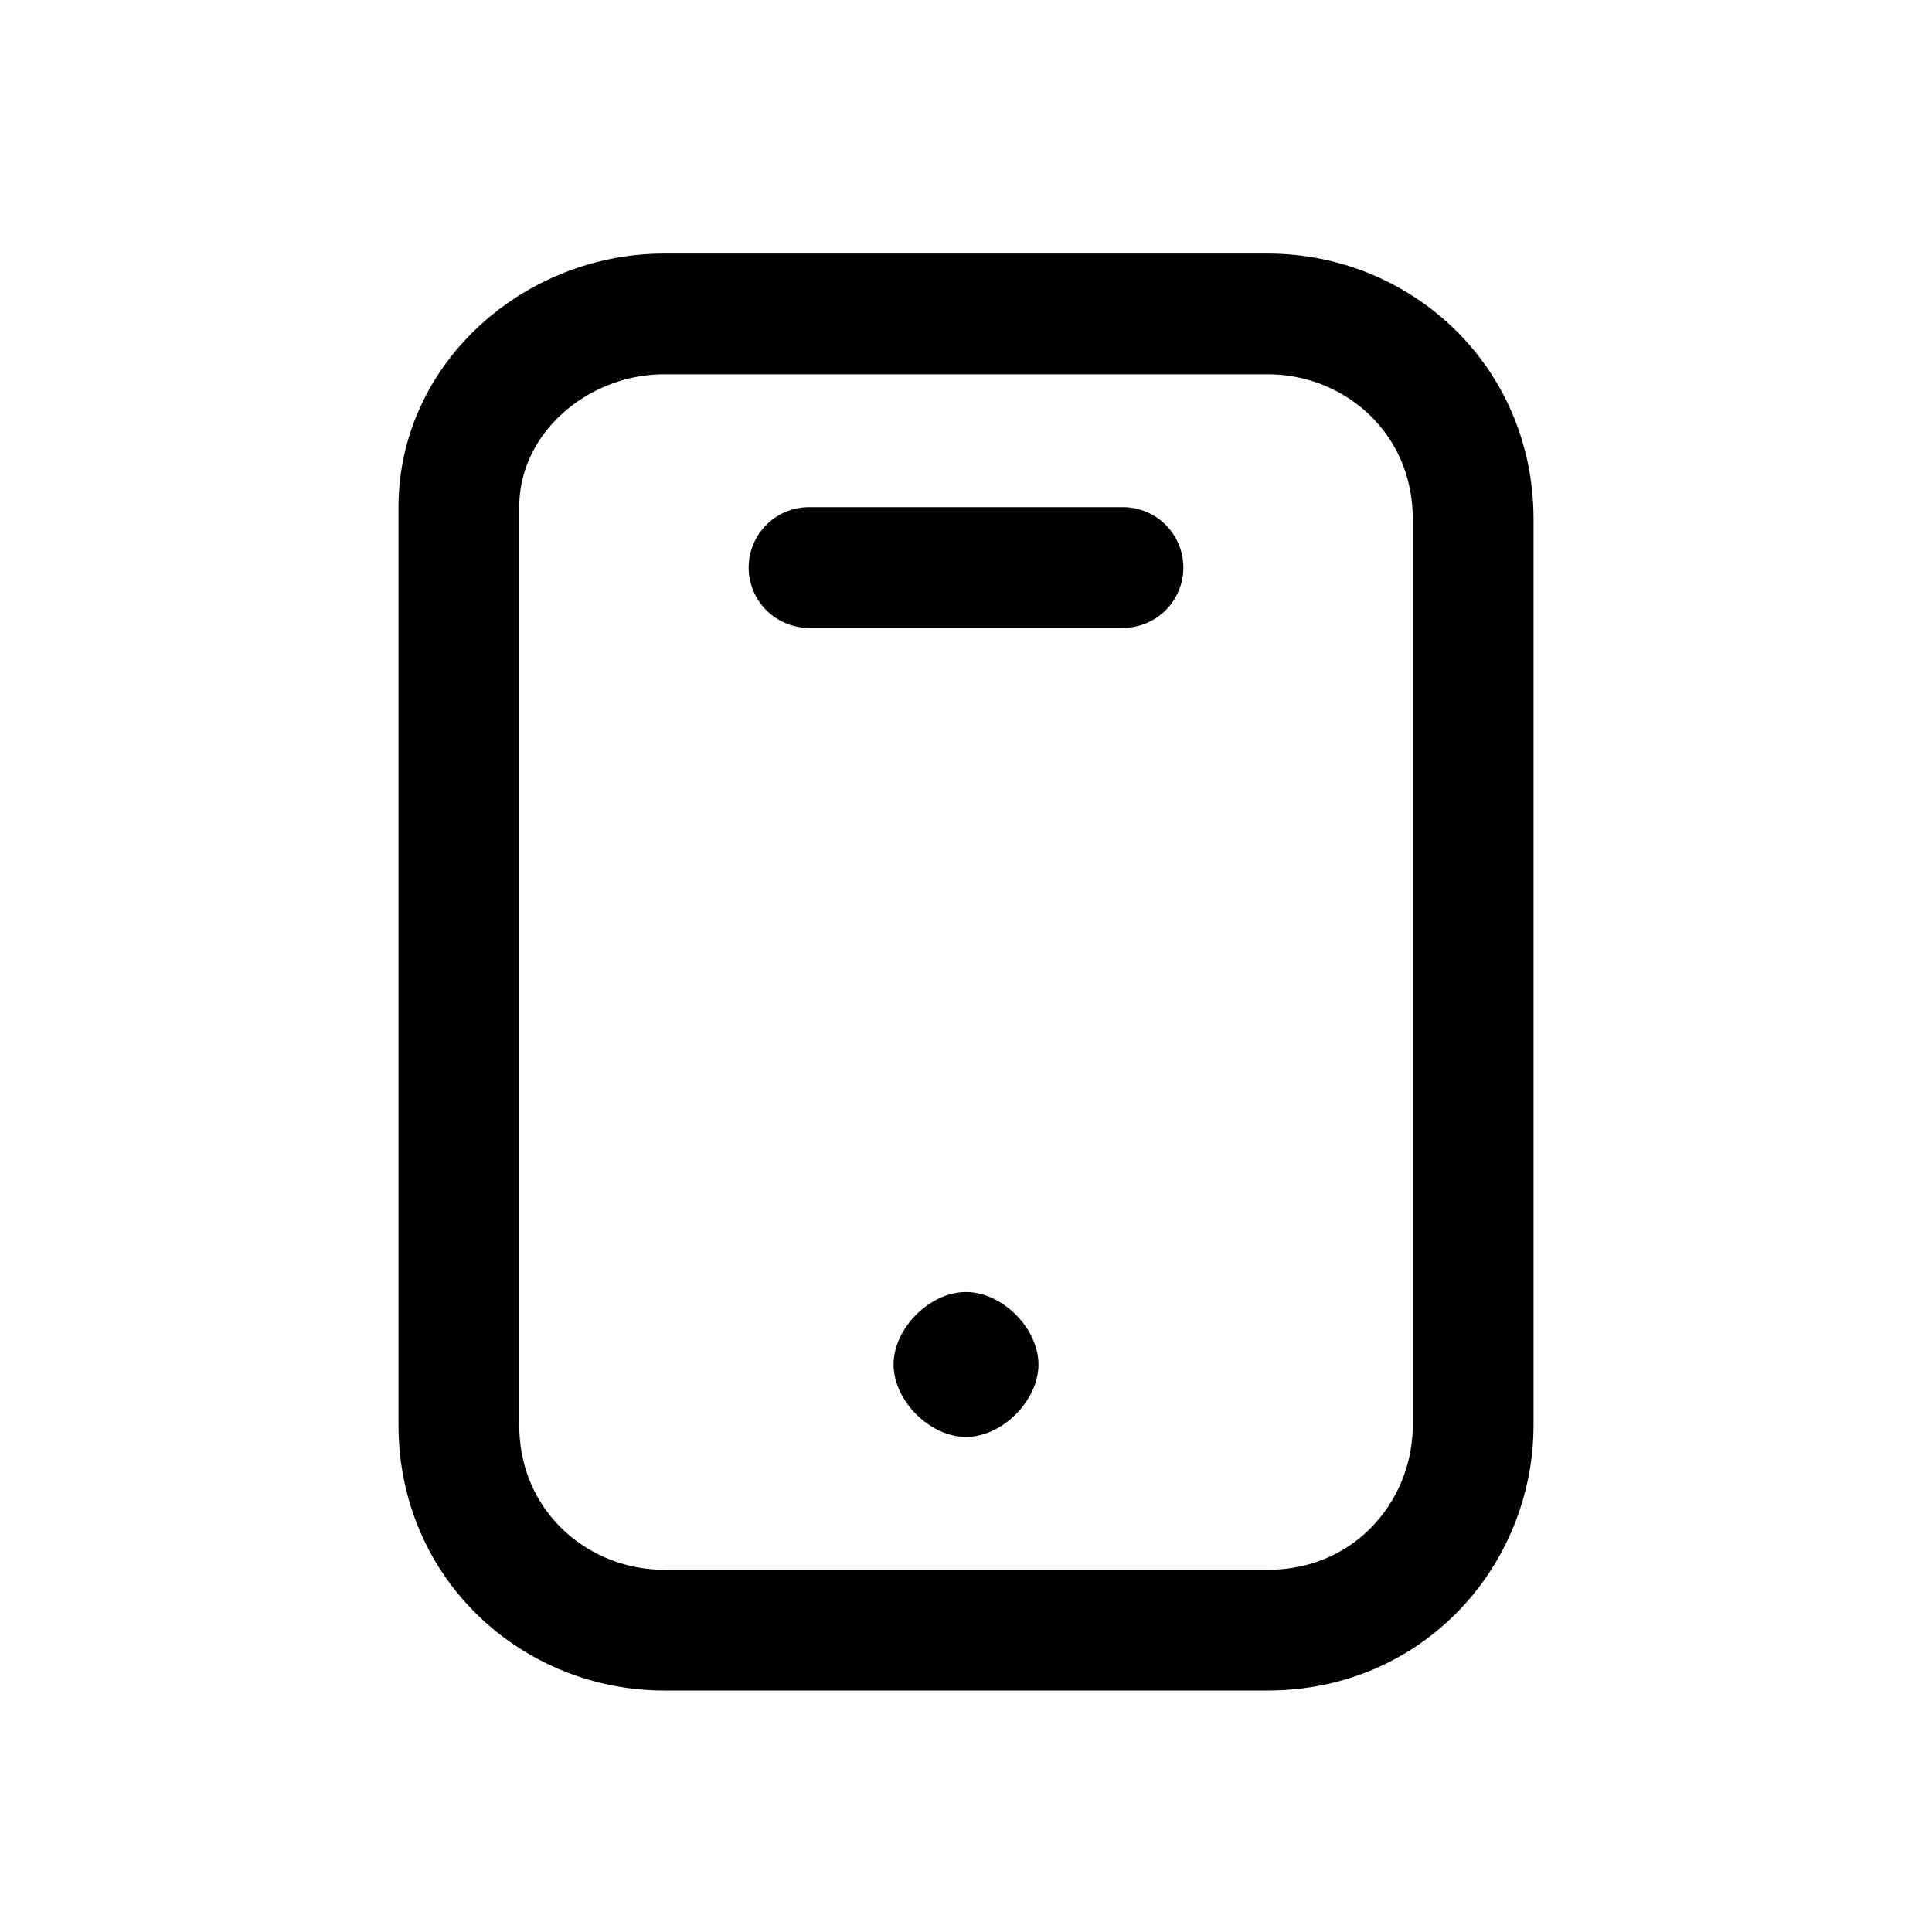 <?xml version="1.0" encoding="utf-8"?>
<!-- Generator: Adobe Illustrator 26.0.2, SVG Export Plug-In . SVG Version: 6.00 Build 0)  -->
<svg version="1.1" id="图层_1" xmlns="http://www.w3.org/2000/svg" xmlns:xlink="http://www.w3.org/1999/xlink" x="0px" y="0px"
	 viewBox="0 0 16 16" style="enable-background:new 0 0 16 16;" xml:space="preserve">
<style type="text/css">
	.st0{fill:none;stroke:currentColor;stroke-linejoin:round;}
	.st1{fill:none;stroke:currentColor;stroke-linecap:round;}
</style>
<g id="类型_x2F_手机">
	<path id="矩形" class="st0" d="M5.5,2.6h5c0.9,0,1.7,0.7,1.7,1.7v7.5c0,0.9-0.7,1.7-1.7,1.7h-5c-0.9,0-1.7-0.7-1.7-1.7V4.2
		C3.8,3.3,4.6,2.6,5.5,2.6z"/>
	<line id="路径-18备份" class="st1" x1="6.7" y1="4.7" x2="9.3" y2="4.7"/>
	<path id="path-1-path" d="M8,10.7c-0.3,0-0.6,0.3-0.6,0.6s0.3,0.6,0.6,0.6s0.6-0.3,0.6-0.6S8.3,10.7,8,10.7z"/>
</g>
</svg>
